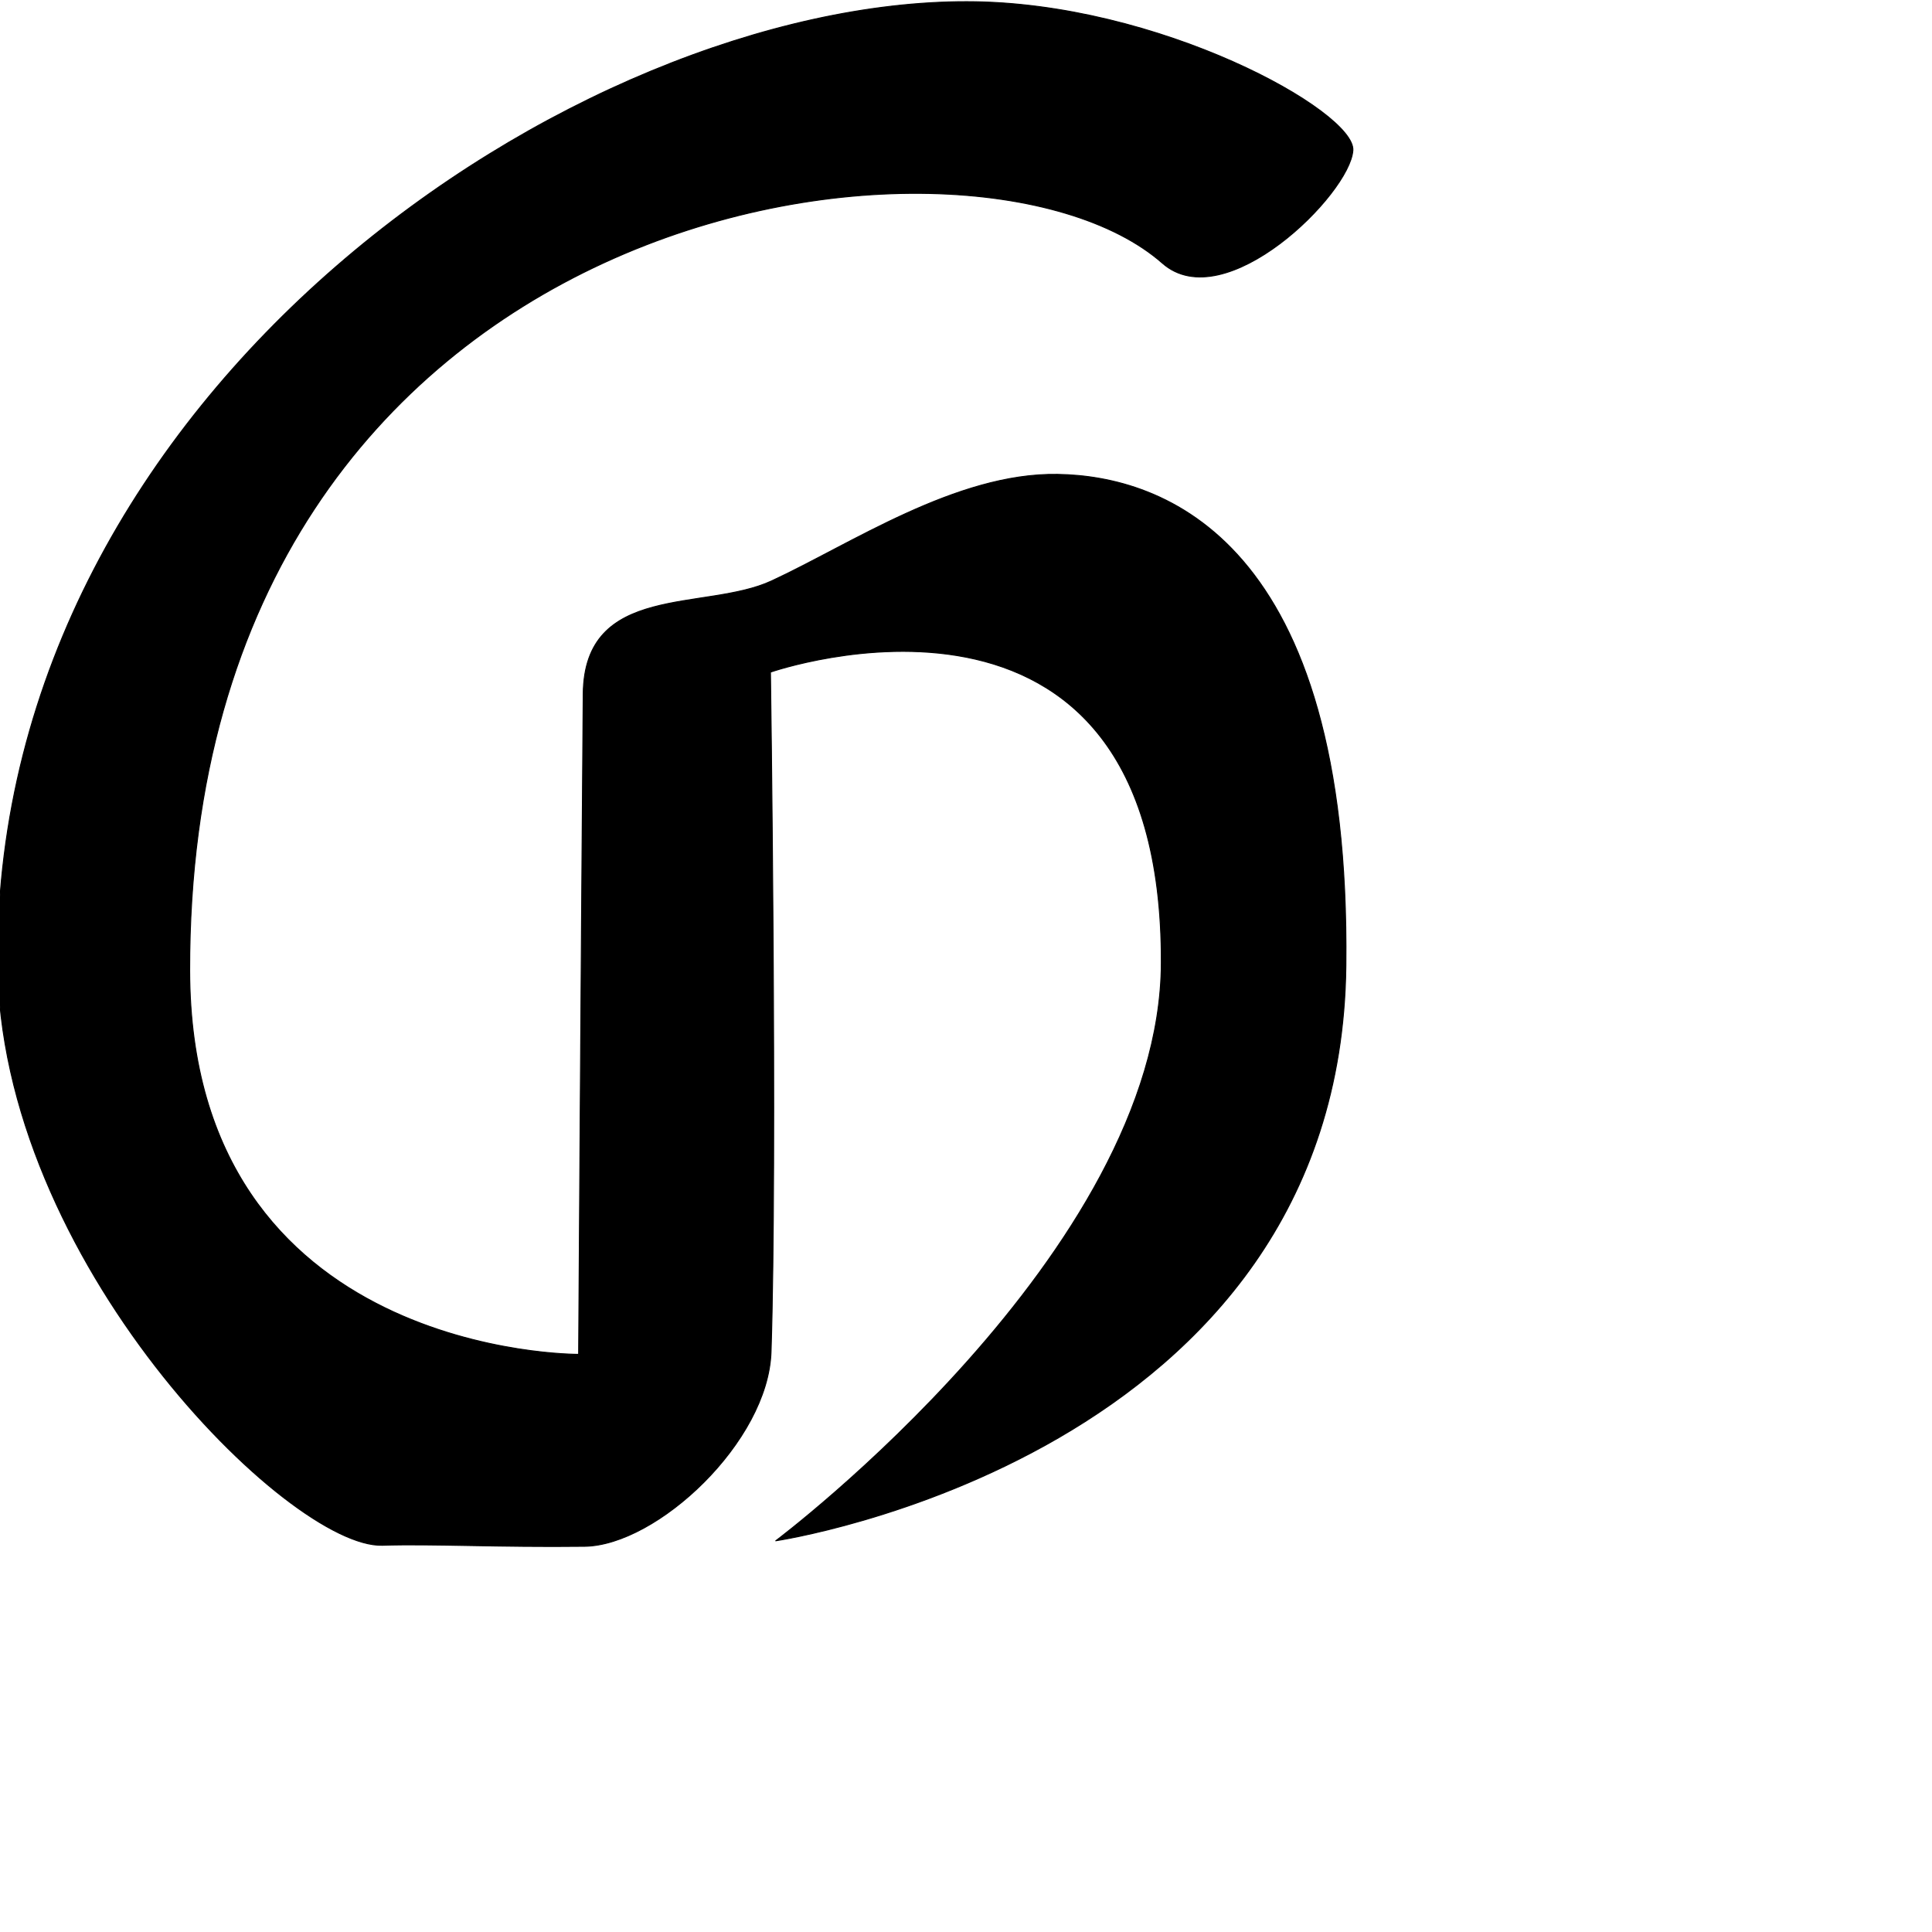 <?xml version="1.0" encoding="UTF-8" standalone="no"?>
<!DOCTYPE svg PUBLIC "-//W3C//DTD SVG 1.1//EN" "http://www.w3.org/Graphics/SVG/1.1/DTD/svg11.dtd">
<svg width="100%" height="100%" viewBox="0 0 2048 2048" version="1.1" xmlns="http://www.w3.org/2000/svg" xmlns:xlink="http://www.w3.org/1999/xlink" xml:space="preserve" xmlns:serif="http://www.serif.com/" style="fill-rule:evenodd;clip-rule:evenodd;stroke-linecap:round;stroke-linejoin:round;stroke-miterlimit:1.5;">
    <g id="レイヤー5">
        <path d="M1434.12,159.479C1437.05,118.554 1228.48,1.828 1024.62,1.766C612.944,1.642 -3.621,411.818 -2.432,1017.9C-1.809,1335.63 306.6,1641.15 405.388,1638.05C459.309,1636.35 528.276,1640.26 619.572,1639.15C696.265,1638.22 814.277,1528.14 817.354,1432.96C824.025,1226.58 816.723,712.472 816.723,712.472C816.723,712.472 1232.52,567.765 1231.05,1020.72C1230.06,1327.56 822.296,1633.31 822.296,1633.31C822.296,1633.31 1420.63,1545.05 1426.7,1023.99C1431.96,572.004 1232.48,504.572 1120.96,502.847C1013.41,501.183 901.698,576.978 817.908,615.798C747.453,648.44 619.161,617.233 618.228,735.766C615.983,1020.93 613.366,1435.65 613.366,1435.65C613.366,1435.65 201.723,1438.79 201.069,1028.86C199.758,207.284 1029.03,99.996 1232.2,278.977C1298.33,337.235 1430.81,205.685 1434.12,159.479Z" style="stroke:black;stroke-width:1px;"/>
    </g>
</svg>
